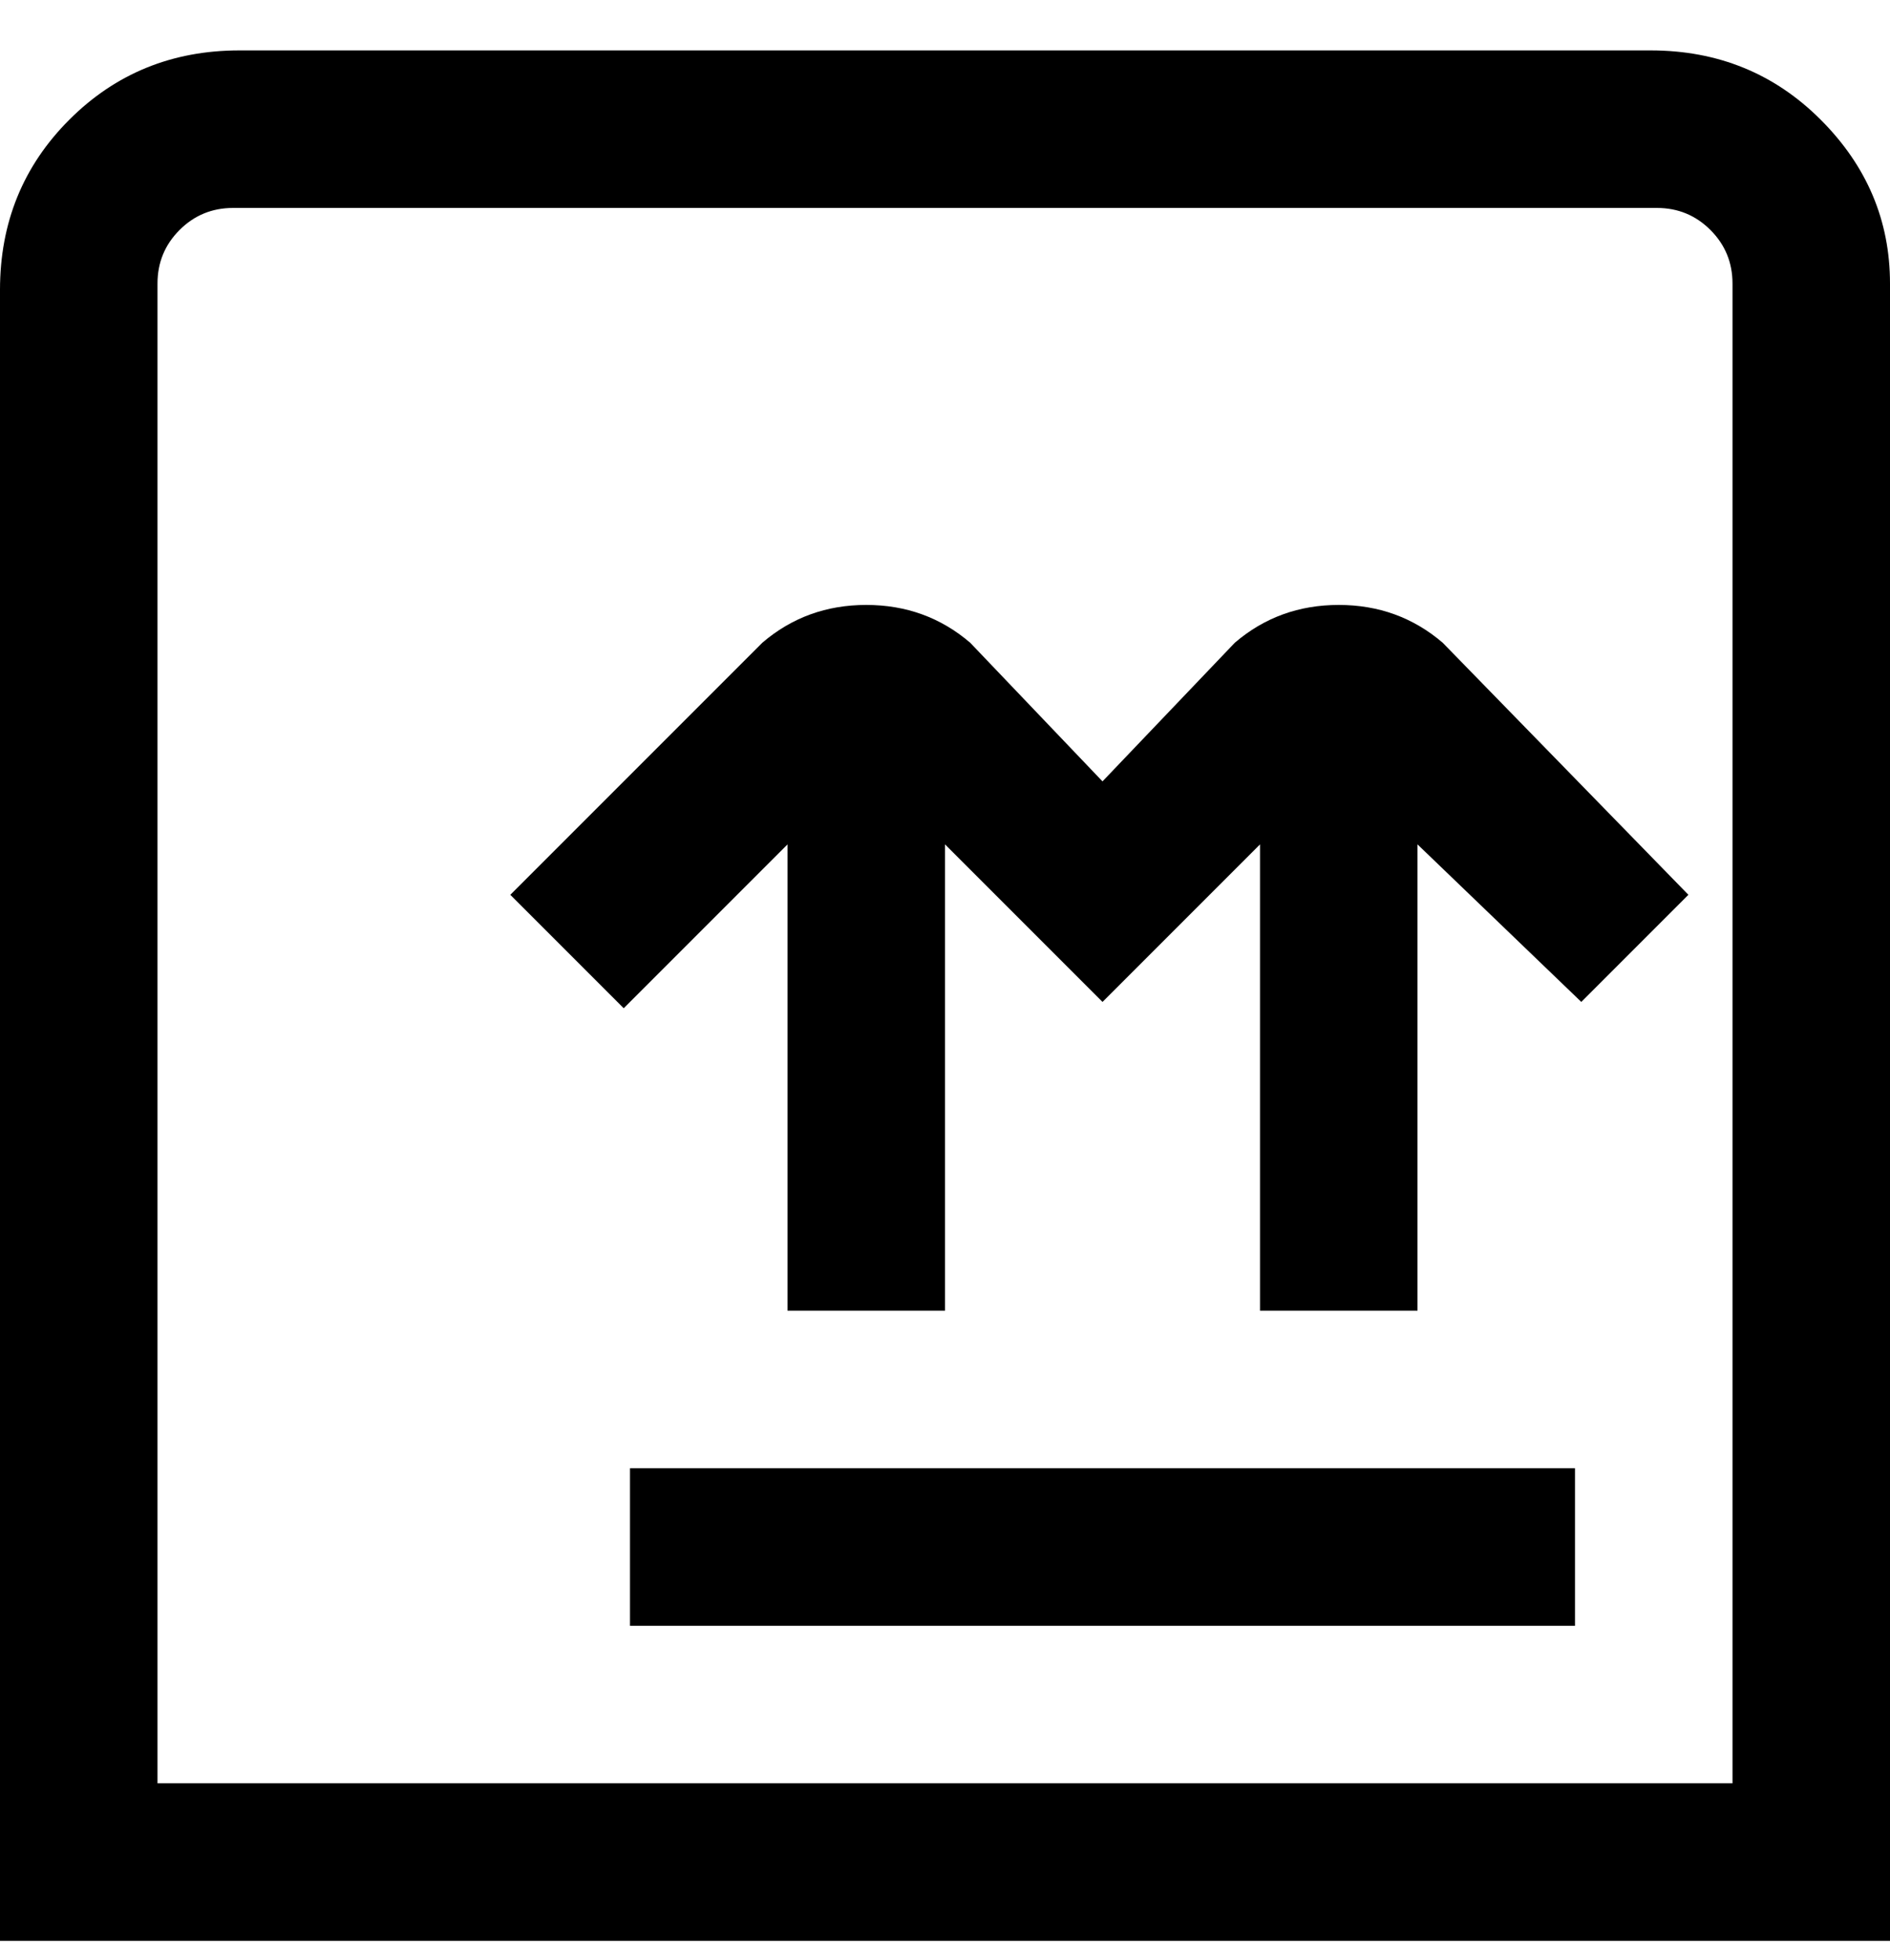 <svg viewBox="0 0 300 311" xmlns="http://www.w3.org/2000/svg"><path d="M263 8H38Q22 8 11 19T0 46v262h300V45q0-15-11-26T262 8h1zm12 275H25V45q0-5 3.5-8.5T37 33h226q5 0 8.5 3.5T275 45v238zm-175-50h150v25H100v-25zm129-131l39 40-17 17-26-25v74h-25v-74l-25 25-25-25v74h-25v-74l-26 26-18-18 40-40q7-6 16.5-6t16.5 6l21 22 21-22q7-6 16.5-6t16.5 6z"/></svg>